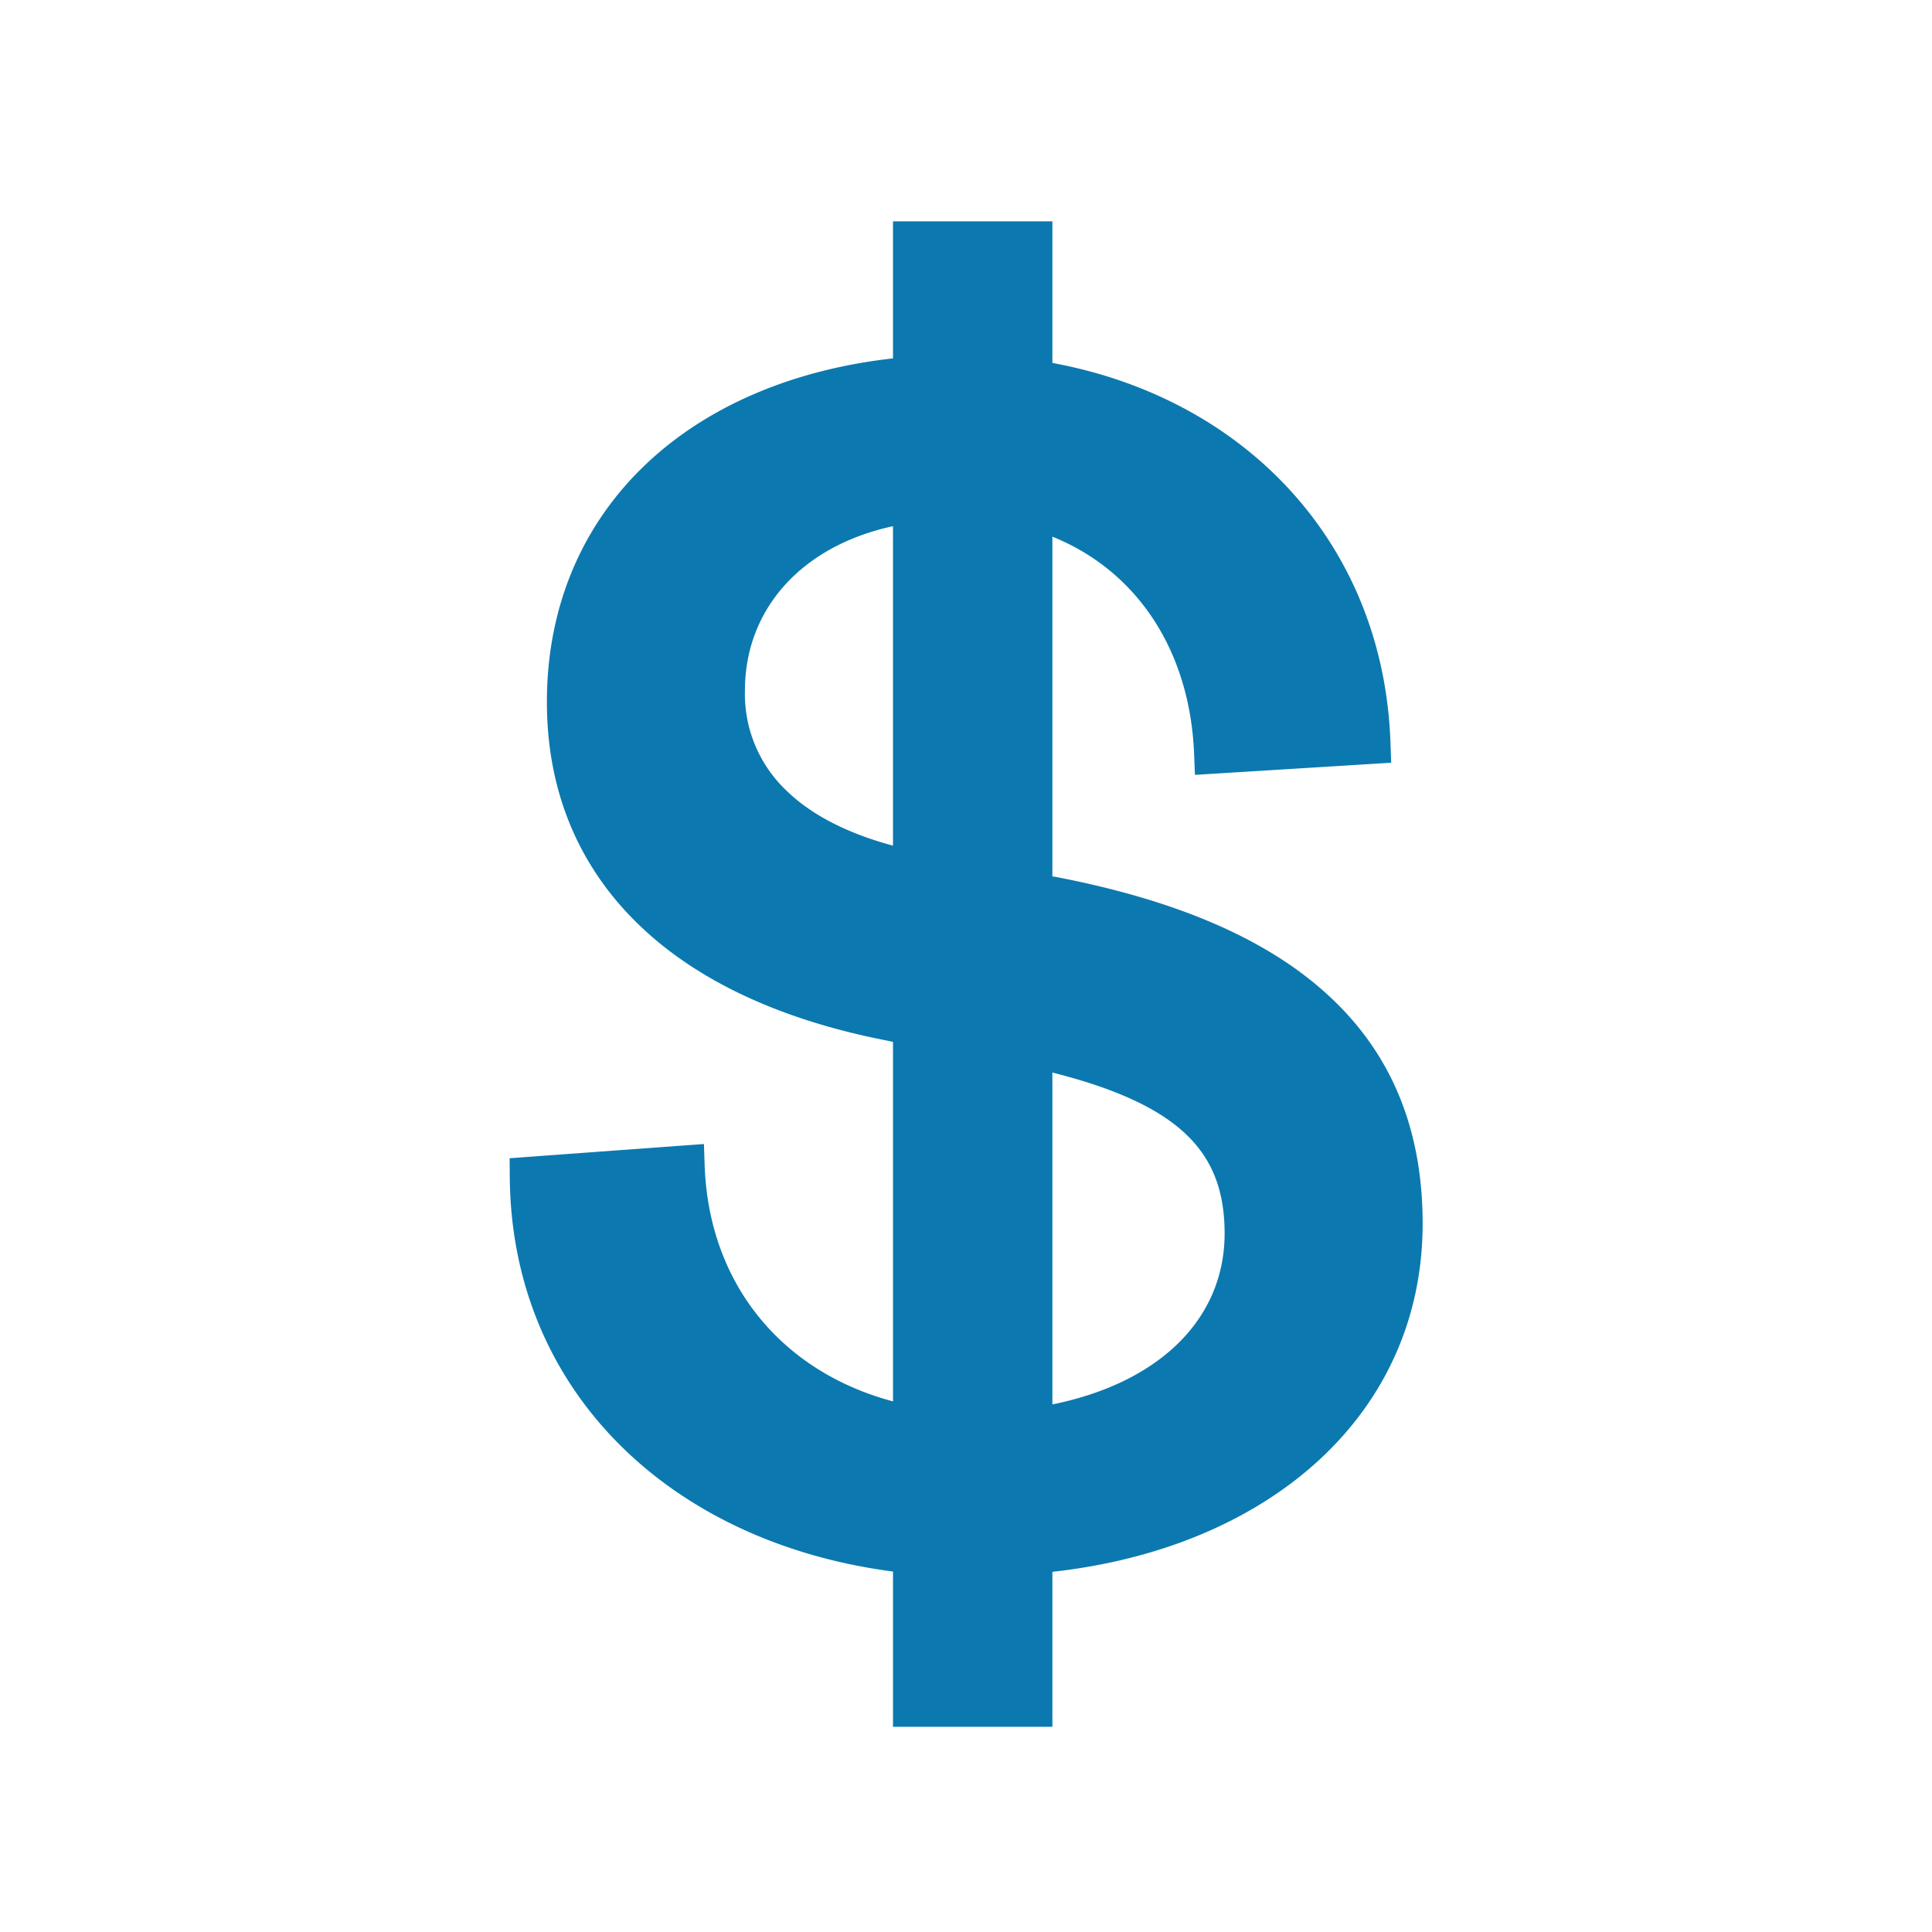 <svg xmlns="http://www.w3.org/2000/svg" width="14" height="14" fill="none" class="scale-[1.75]"><path fill="#0B79AF" fill-rule="evenodd" d="M7.626 1.604H6.471v.993c-.714.08-1.325.337-1.767.745-.471.435-.741 1.034-.741 1.745 0 .638.224 1.18.652 1.6.424.417 1.04.703 1.81.853l.046.01v2.605c-.799-.213-1.335-.844-1.365-1.713l-.005-.152-1.408.103.001.137c.012 1.541 1.155 2.646 2.777 2.858v1.125h1.155V11.39c1.575-.174 2.683-1.144 2.683-2.524 0-.678-.223-1.229-.68-1.65-.45-.417-1.116-.696-1.981-.862l-.022-.003V3.889c.6.241.997.811 1.027 1.577l.006.149 1.422-.088-.005-.142c-.048-1.435-1.04-2.495-2.45-2.755V1.604ZM5.398 5.005c0-.595.415-1.05 1.073-1.192v2.315c-.334-.09-.593-.225-.77-.397a.965.965 0 0 1-.303-.726Zm2.228 5.17V7.772c.435.11.738.245.935.417.21.183.313.417.313.749 0 .614-.465 1.08-1.248 1.239Z" clip-rule="evenodd"></path></svg>